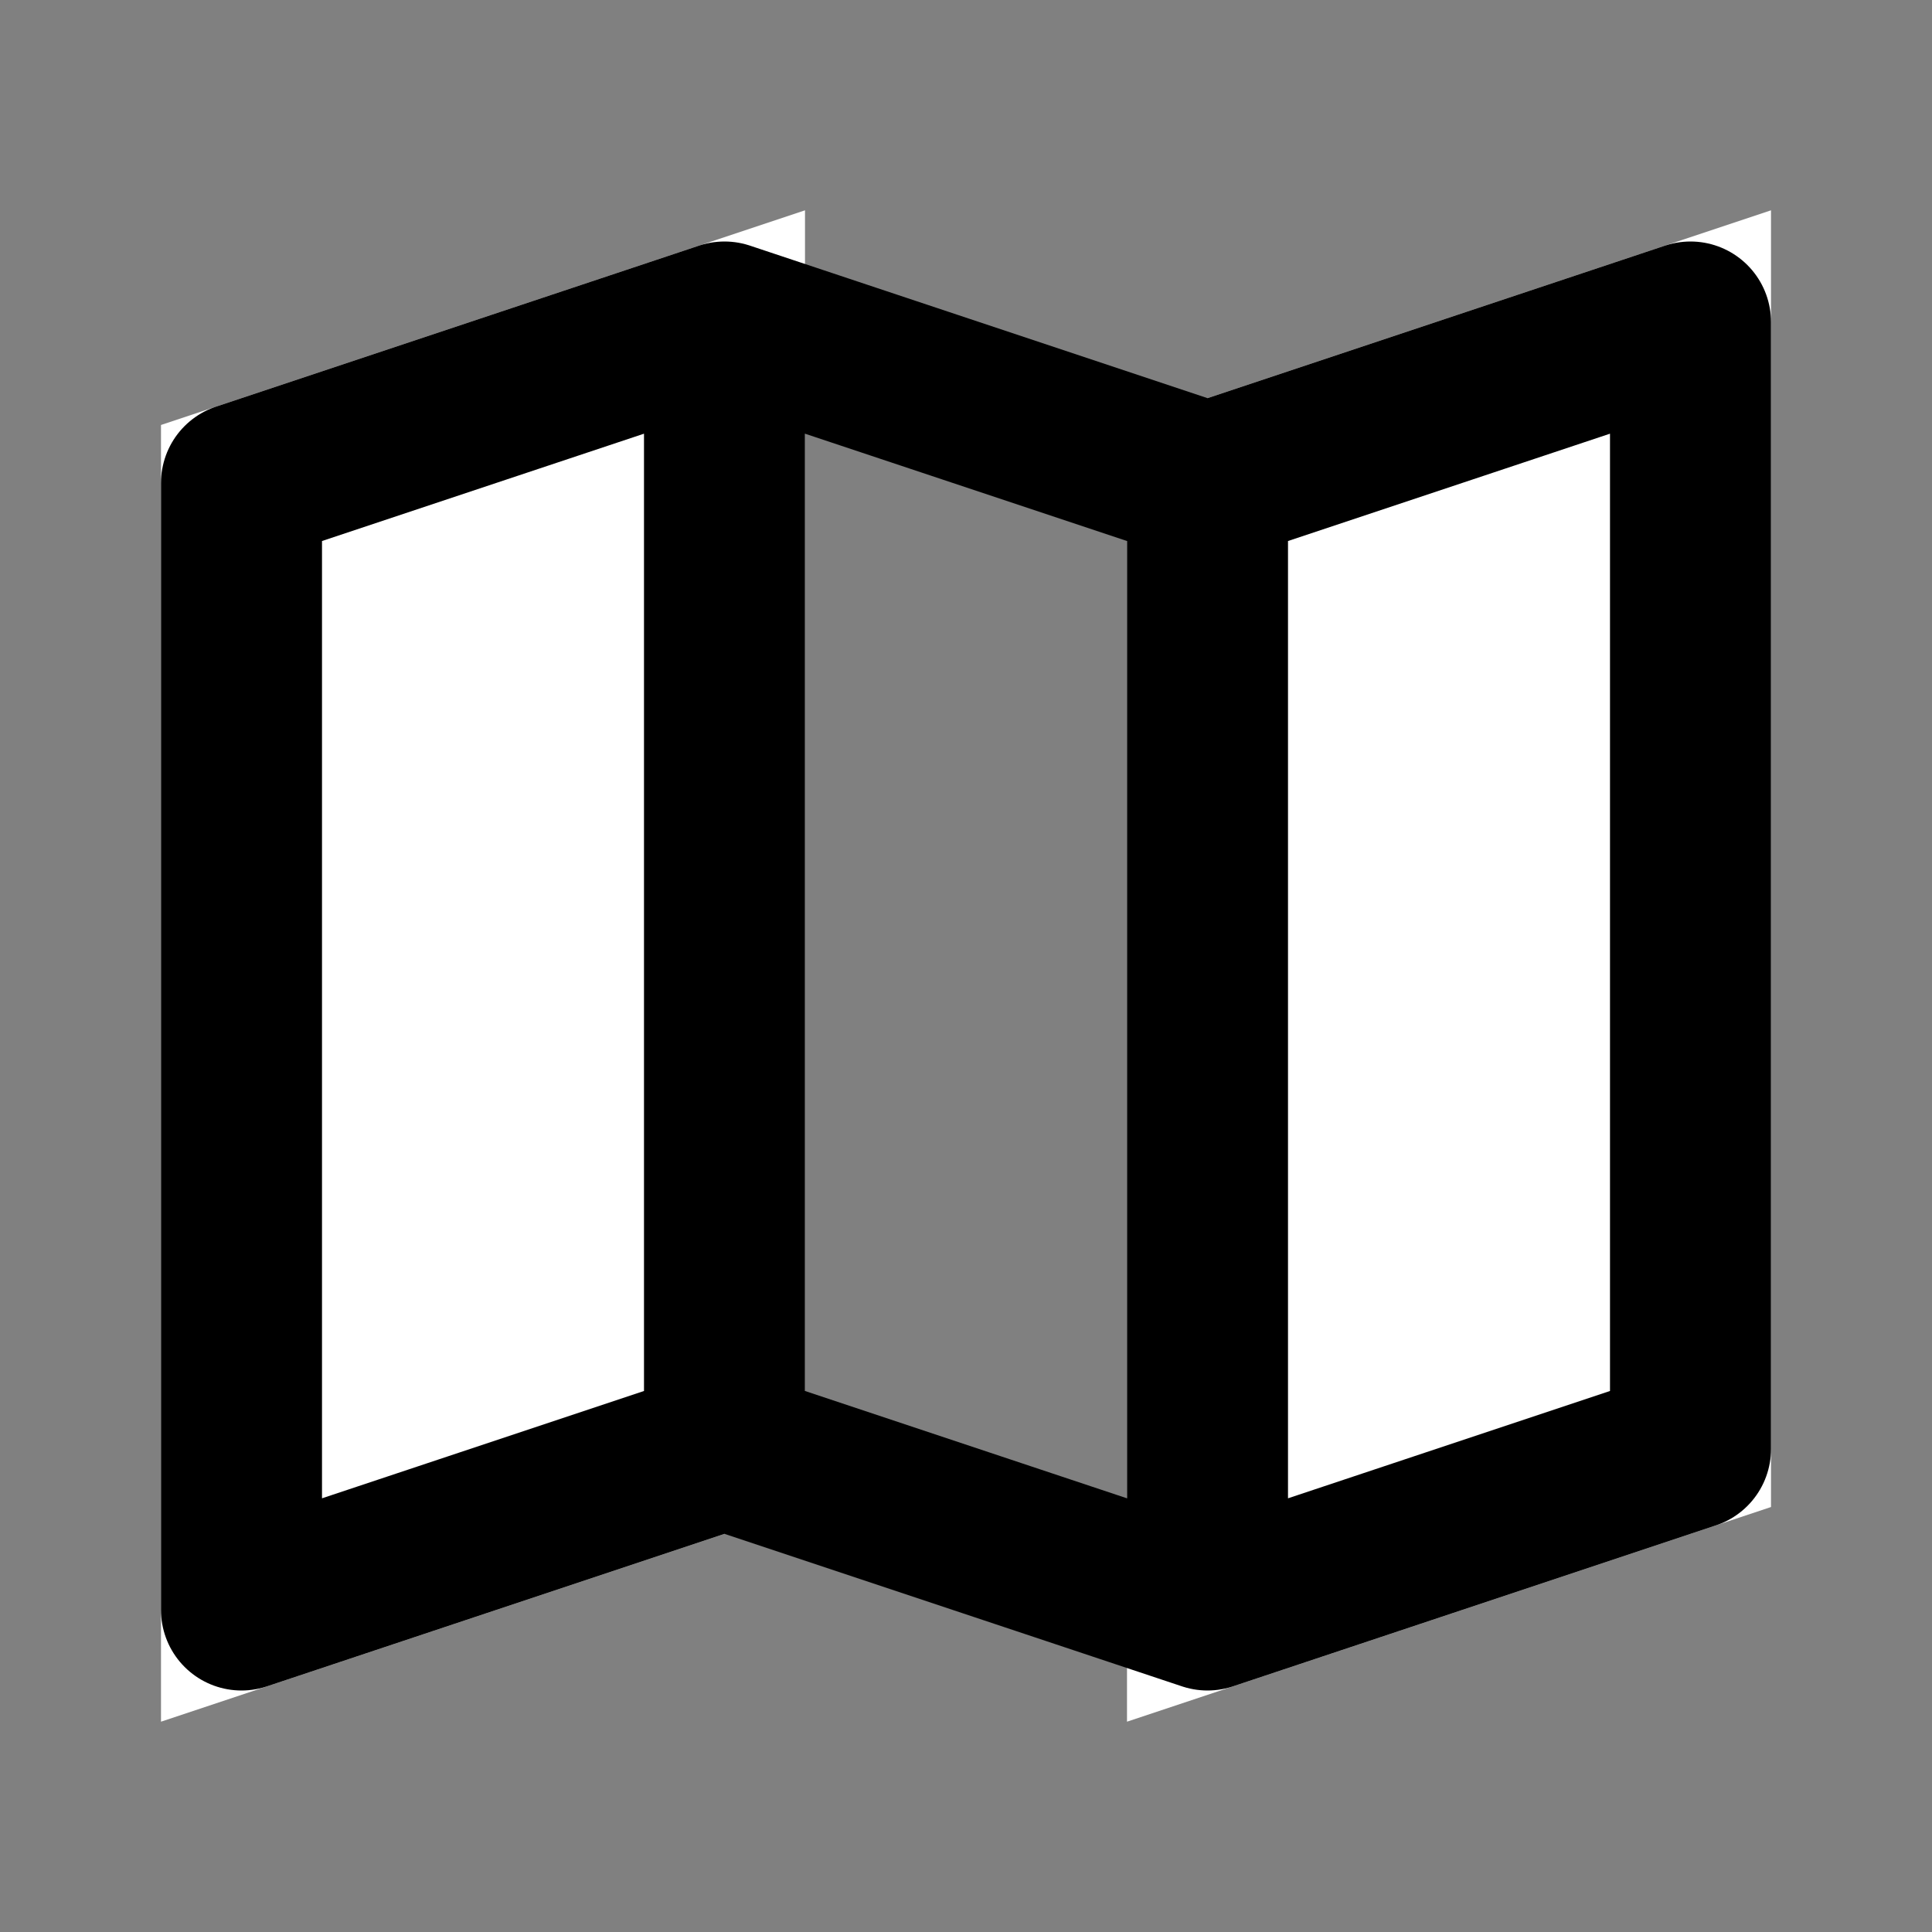 <!DOCTYPE svg PUBLIC "-//W3C//DTD SVG 1.1//EN" "http://www.w3.org/Graphics/SVG/1.1/DTD/svg11.dtd">
<!-- Uploaded to: SVG Repo, www.svgrepo.com, Transformed by: SVG Repo Mixer Tools -->
<svg fill="#ffffff" width="800px" height="800px" viewBox="0 0 24 24" id="maps" data-name="Flat Line" xmlns="http://www.w3.org/2000/svg" class="icon flat-line" stroke="#ffffff">
<rect x="0" y="0" width="24" height="24" fill="#808080" stroke="none"/>
<g id="SVGRepo_bgCarrier" stroke-width="0"/>
<g id="SVGRepo_tracerCarrier" stroke-linecap="round" stroke-linejoin="round"/>
<g id="SVGRepo_iconCarrier">
<path id="secondary" d="M9,4V18L3,20V6Zm6,2V20l6-2V4Z" style="fill: #ffffff; stroke-width: 2;"/>
<path id="primary" d="M21,4V18l-6,2L9,18,3,20V6L9,4l6,2ZM15,6,9,4V18l6,2Z" style="fill: none; stroke: #000000; stroke-linecap: round; stroke-linejoin: round; stroke-width: 2;"/>
</g>
</svg>